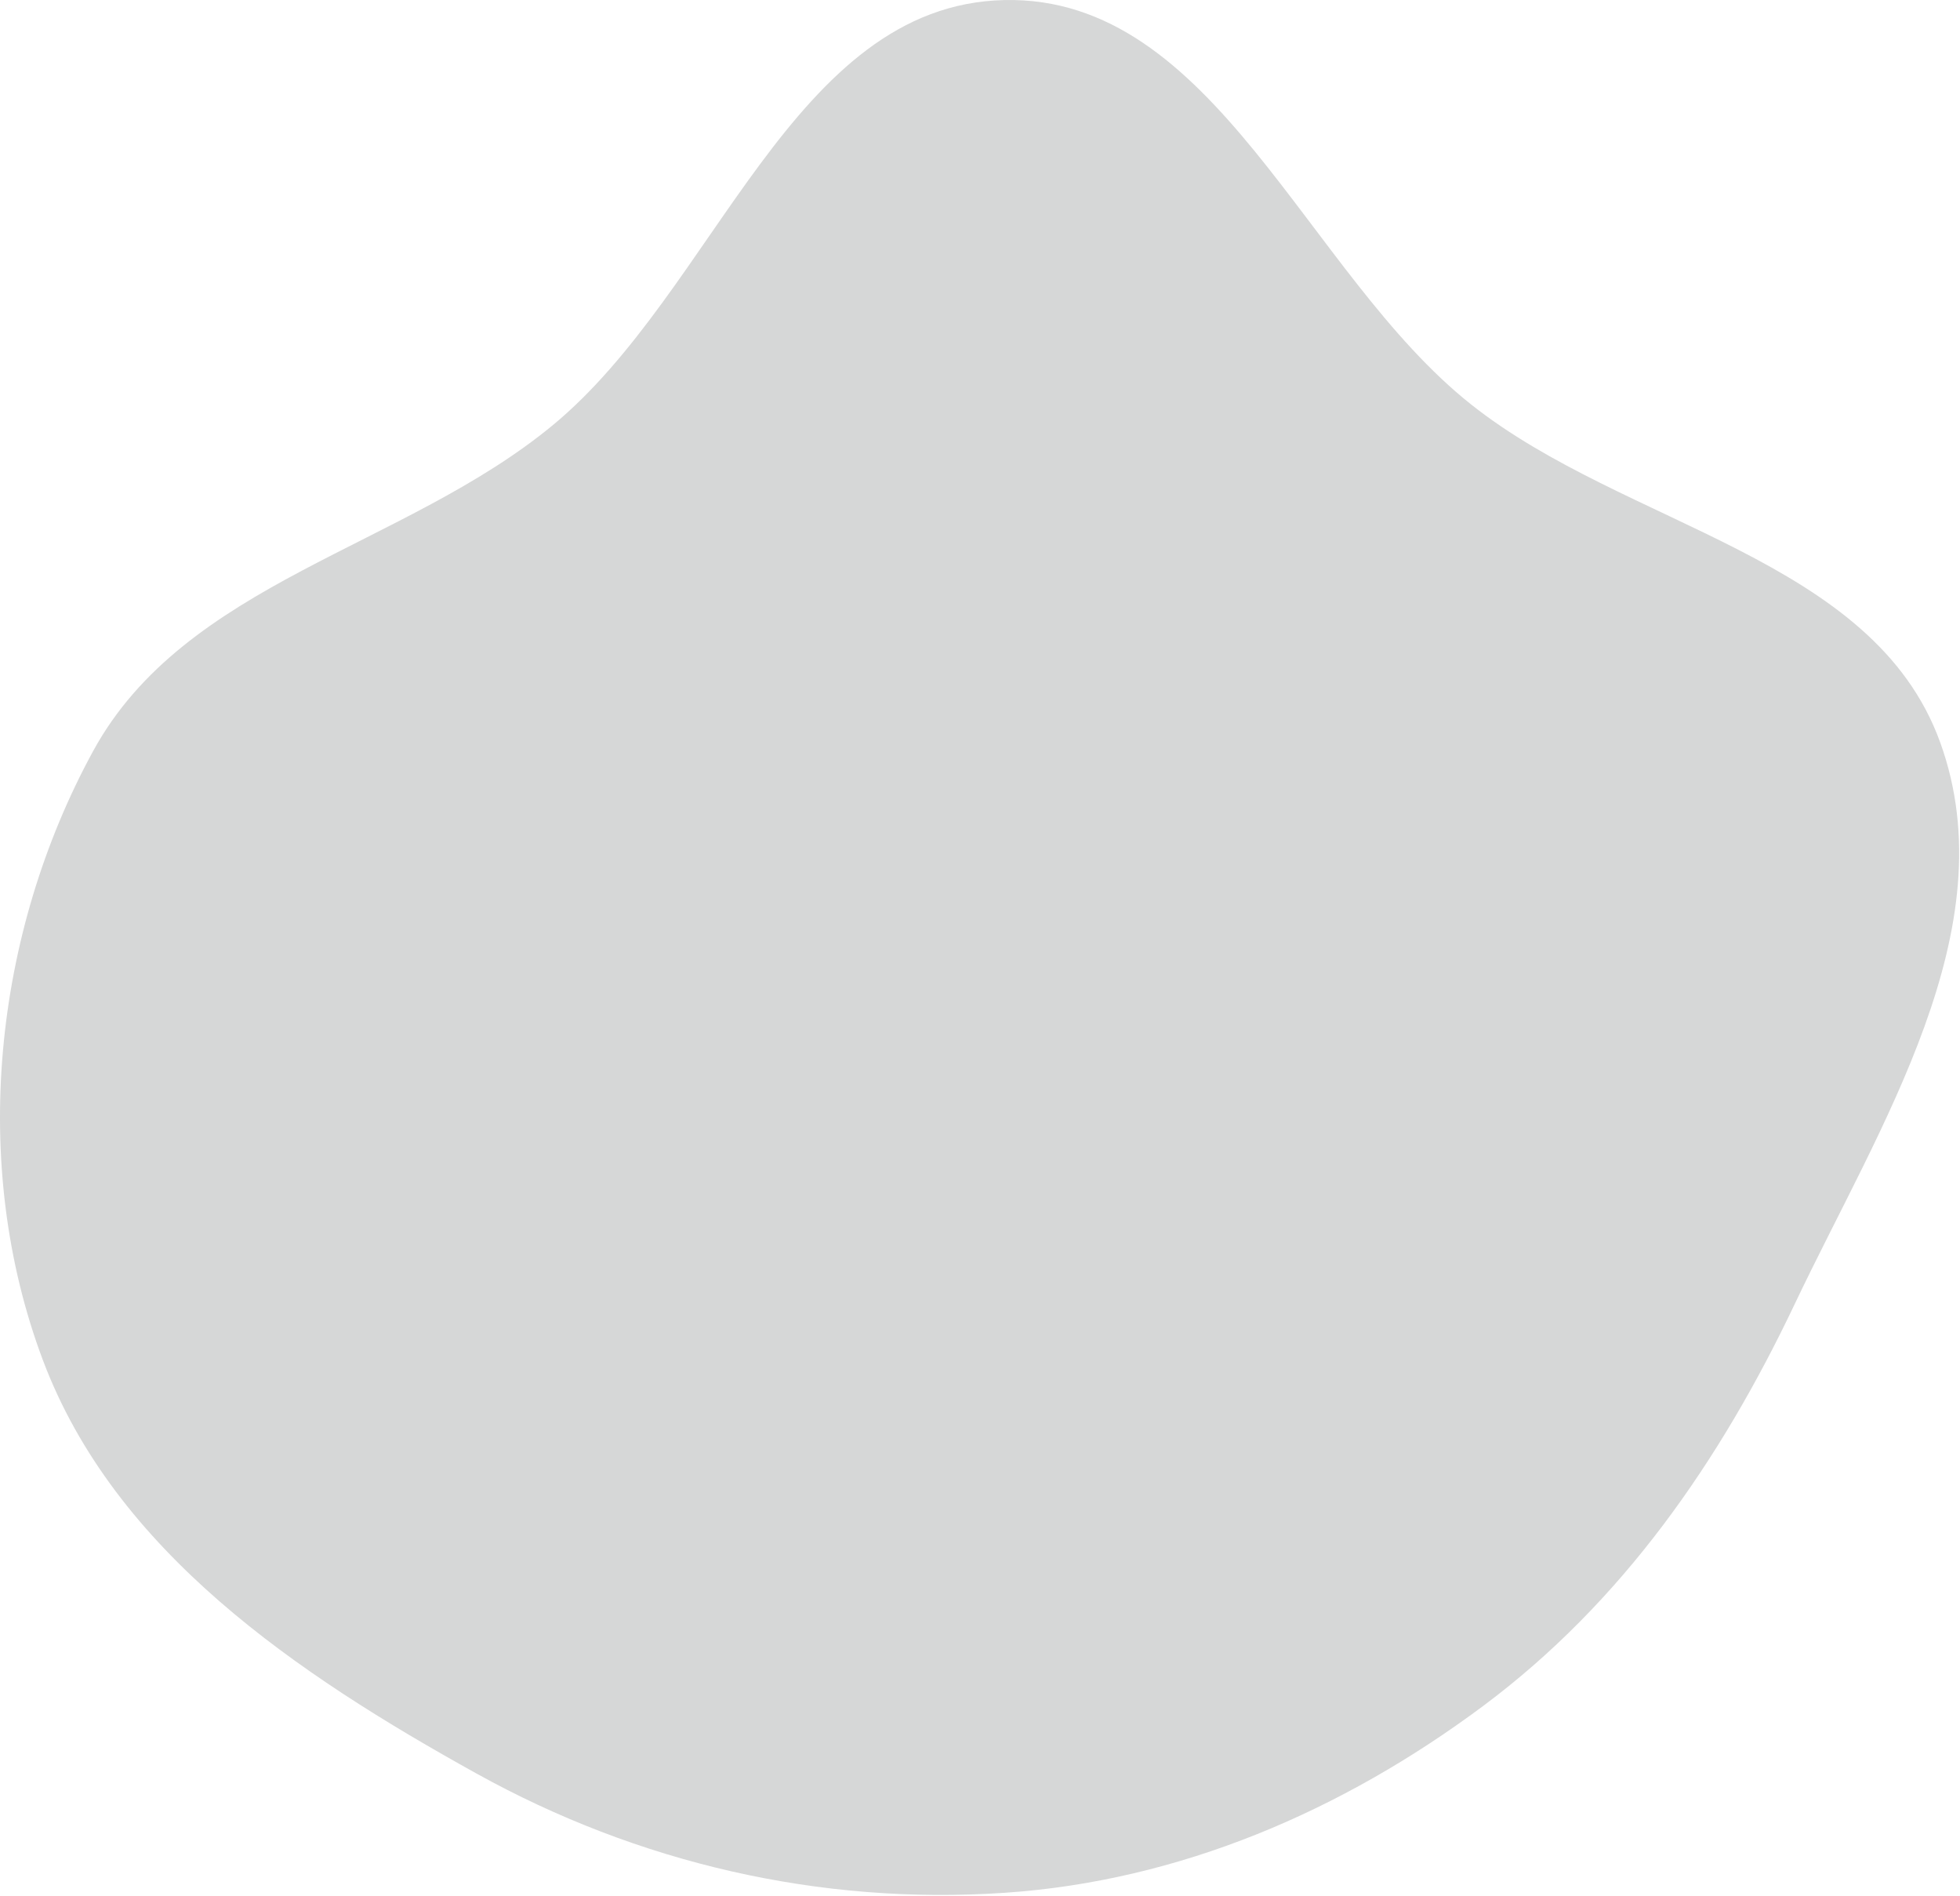 <svg width="674" height="652" viewBox="0 0 674 652" fill="none" xmlns="http://www.w3.org/2000/svg">
<path fill-rule="evenodd" clip-rule="evenodd" d="M345.31 0.021C417.859 -1.636 449.01 93.944 505.861 139.045C559.125 181.298 644.231 191.448 667.252 255.42C690.314 319.508 646.391 386.834 617.168 448.357C591.517 502.361 557.889 550.909 509.938 586.617C461.513 622.678 405.552 646.77 345.31 650.802C281.883 655.047 219.444 640.609 163.851 609.781C102.239 575.616 39.408 533.422 14.673 467.456C-10.514 400.287 -2.341 321.2 32.029 258.234C63.73 200.16 138.945 188.342 190.001 146.261C246.249 99.9 272.437 1.686 345.31 0.021Z" fill="#D6D7D7"/>
</svg>
